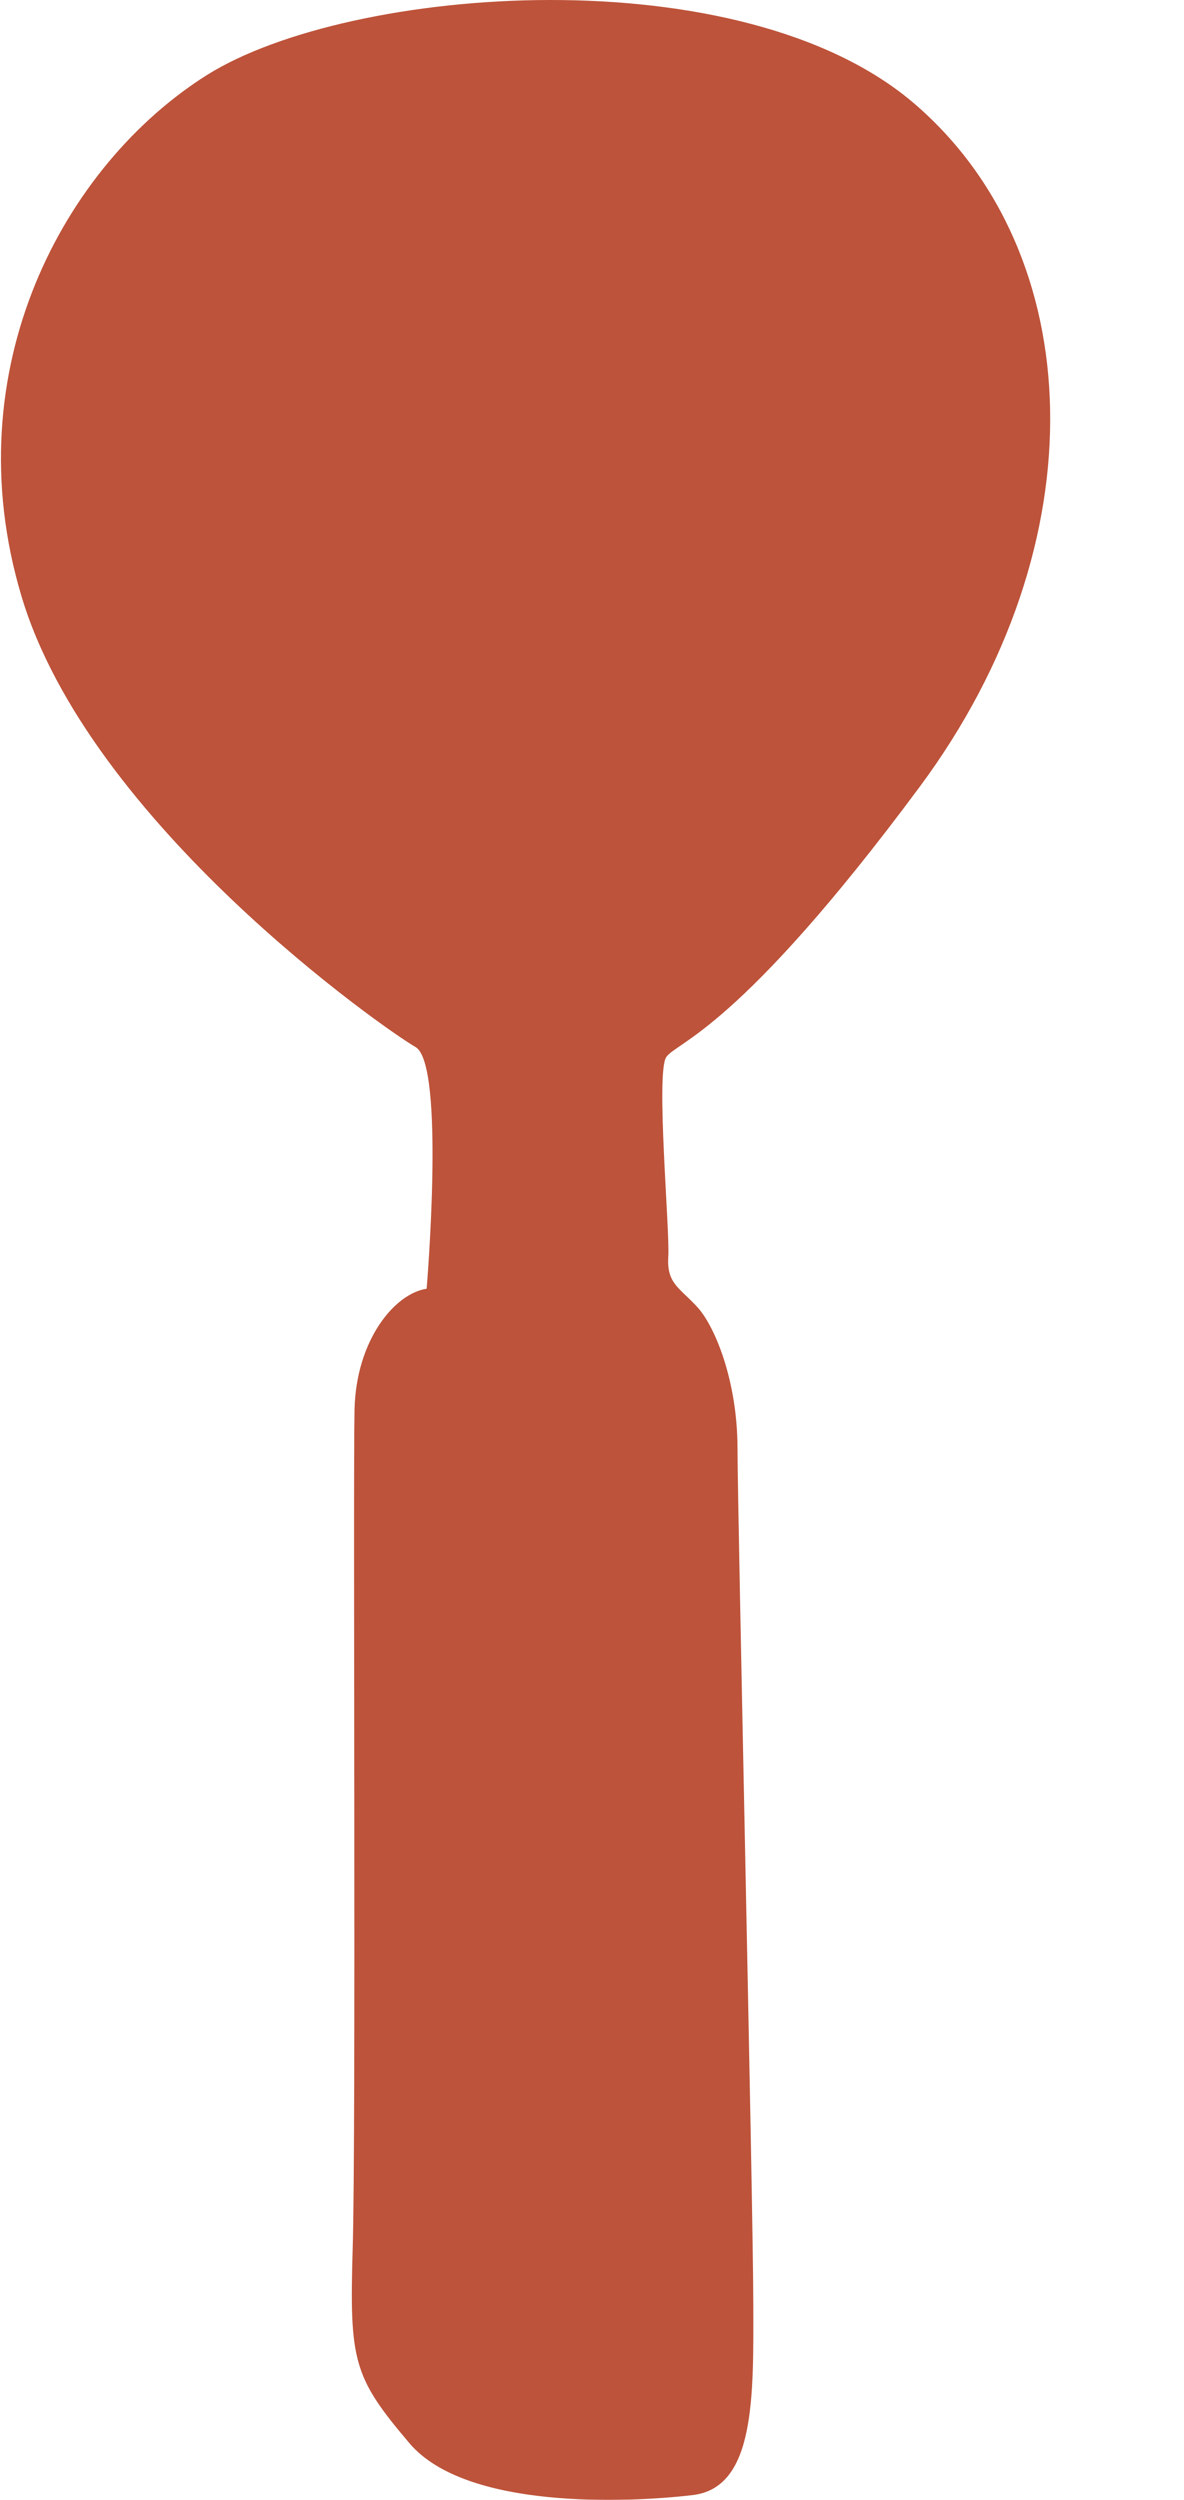 <svg width="9" height="19" viewBox="0 0 9 19" fill="none" xmlns="http://www.w3.org/2000/svg">
<g style="mix-blend-mode:multiply" opacity="0.9">
<path d="M3.373 1.082C2.9 1.149 2.346 1.582 1.971 1.962C1.596 2.342 1.446 3.085 1.635 3.655C1.824 4.228 2.446 4.443 2.611 4.323C2.923 4.094 2.699 3.838 2.466 3.31C2.232 2.782 2.544 2.409 2.883 2.078C3.223 1.751 3.705 1.691 4.099 1.793C4.492 1.895 4.591 1.962 4.769 1.561C4.947 1.156 3.847 1.016 3.373 1.082ZM6.991 5.98C8.368 4.123 8.27 1.923 6.953 0.79C5.637 -0.343 2.66 -0.11 1.575 0.569C0.49 1.251 -0.352 2.803 0.162 4.527C0.674 6.255 2.931 7.828 3.159 7.958C3.387 8.092 3.243 9.795 3.243 9.795C3.002 9.83 2.708 10.182 2.695 10.71C2.683 11.237 2.707 16.227 2.681 17.085C2.656 17.944 2.683 18.064 3.113 18.57C3.544 19.077 4.777 19.021 5.26 18.964C5.743 18.912 5.728 18.218 5.726 17.494C5.725 16.765 5.607 11.522 5.606 11.005C5.605 10.488 5.43 10.069 5.295 9.928C5.161 9.784 5.067 9.752 5.08 9.552C5.093 9.355 4.984 8.159 5.064 8.035C5.144 7.916 5.613 7.838 6.991 5.98Z" fill="#B64025"/>
</g>
</svg>
